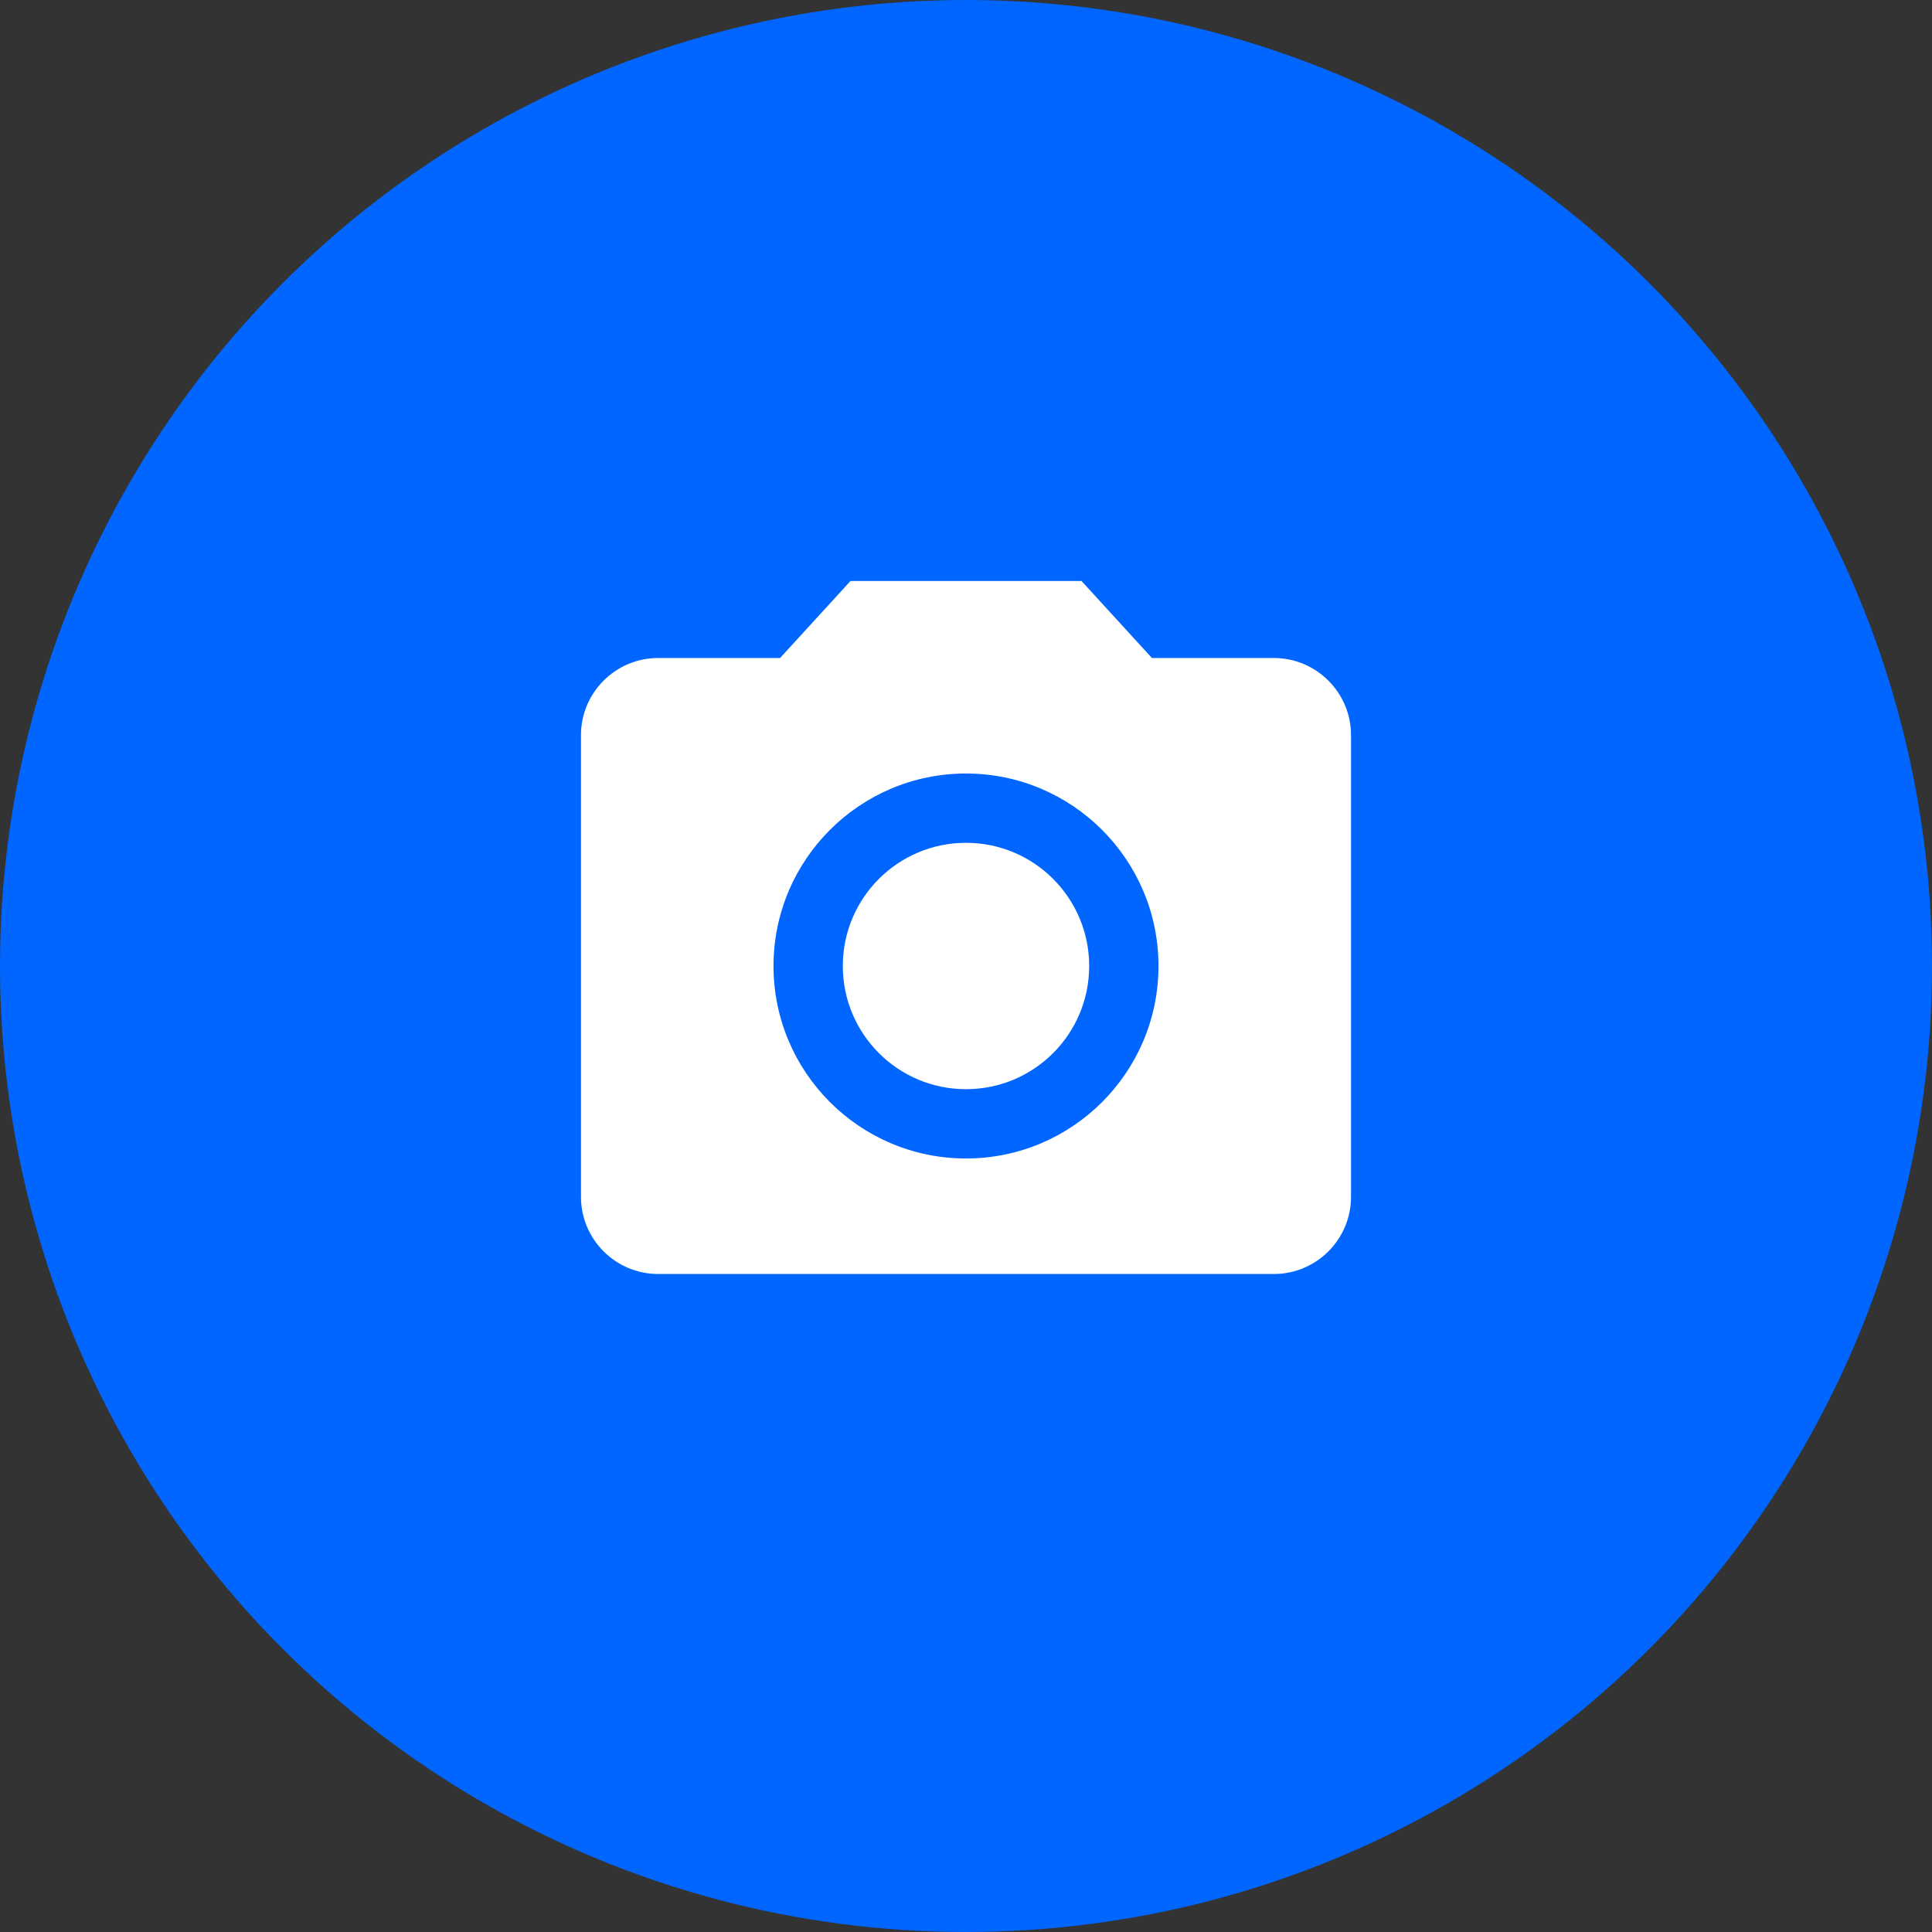 <svg width="46" height="46" viewBox="0 0 46 46" fill="none" xmlns="http://www.w3.org/2000/svg">
<rect x="0" y="0" width="46" height="46" fill="#333333" stroke="none"/>
<circle cx="23" cy="23" r="23" fill="#0066FF"/>
<path d="M23 25.933C24.62 25.933 25.933 24.62 25.933 23C25.933 21.38 24.62 20.067 23 20.067C21.38 20.067 20.067 21.38 20.067 23C20.067 24.62 21.38 25.933 23 25.933Z" fill="white"/>
<path d="M20.25 13.833L18.573 15.667H15.667C14.658 15.667 13.833 16.492 13.833 17.5V28.5C13.833 29.508 14.658 30.333 15.667 30.333H30.333C31.342 30.333 32.167 29.508 32.167 28.5V17.5C32.167 16.492 31.342 15.667 30.333 15.667H27.427L25.75 13.833H20.25ZM23 27.583C20.47 27.583 18.417 25.53 18.417 23C18.417 20.47 20.47 18.417 23 18.417C25.53 18.417 27.583 20.47 27.583 23C27.583 25.53 25.53 27.583 23 27.583Z" fill="white"/>
</svg>
